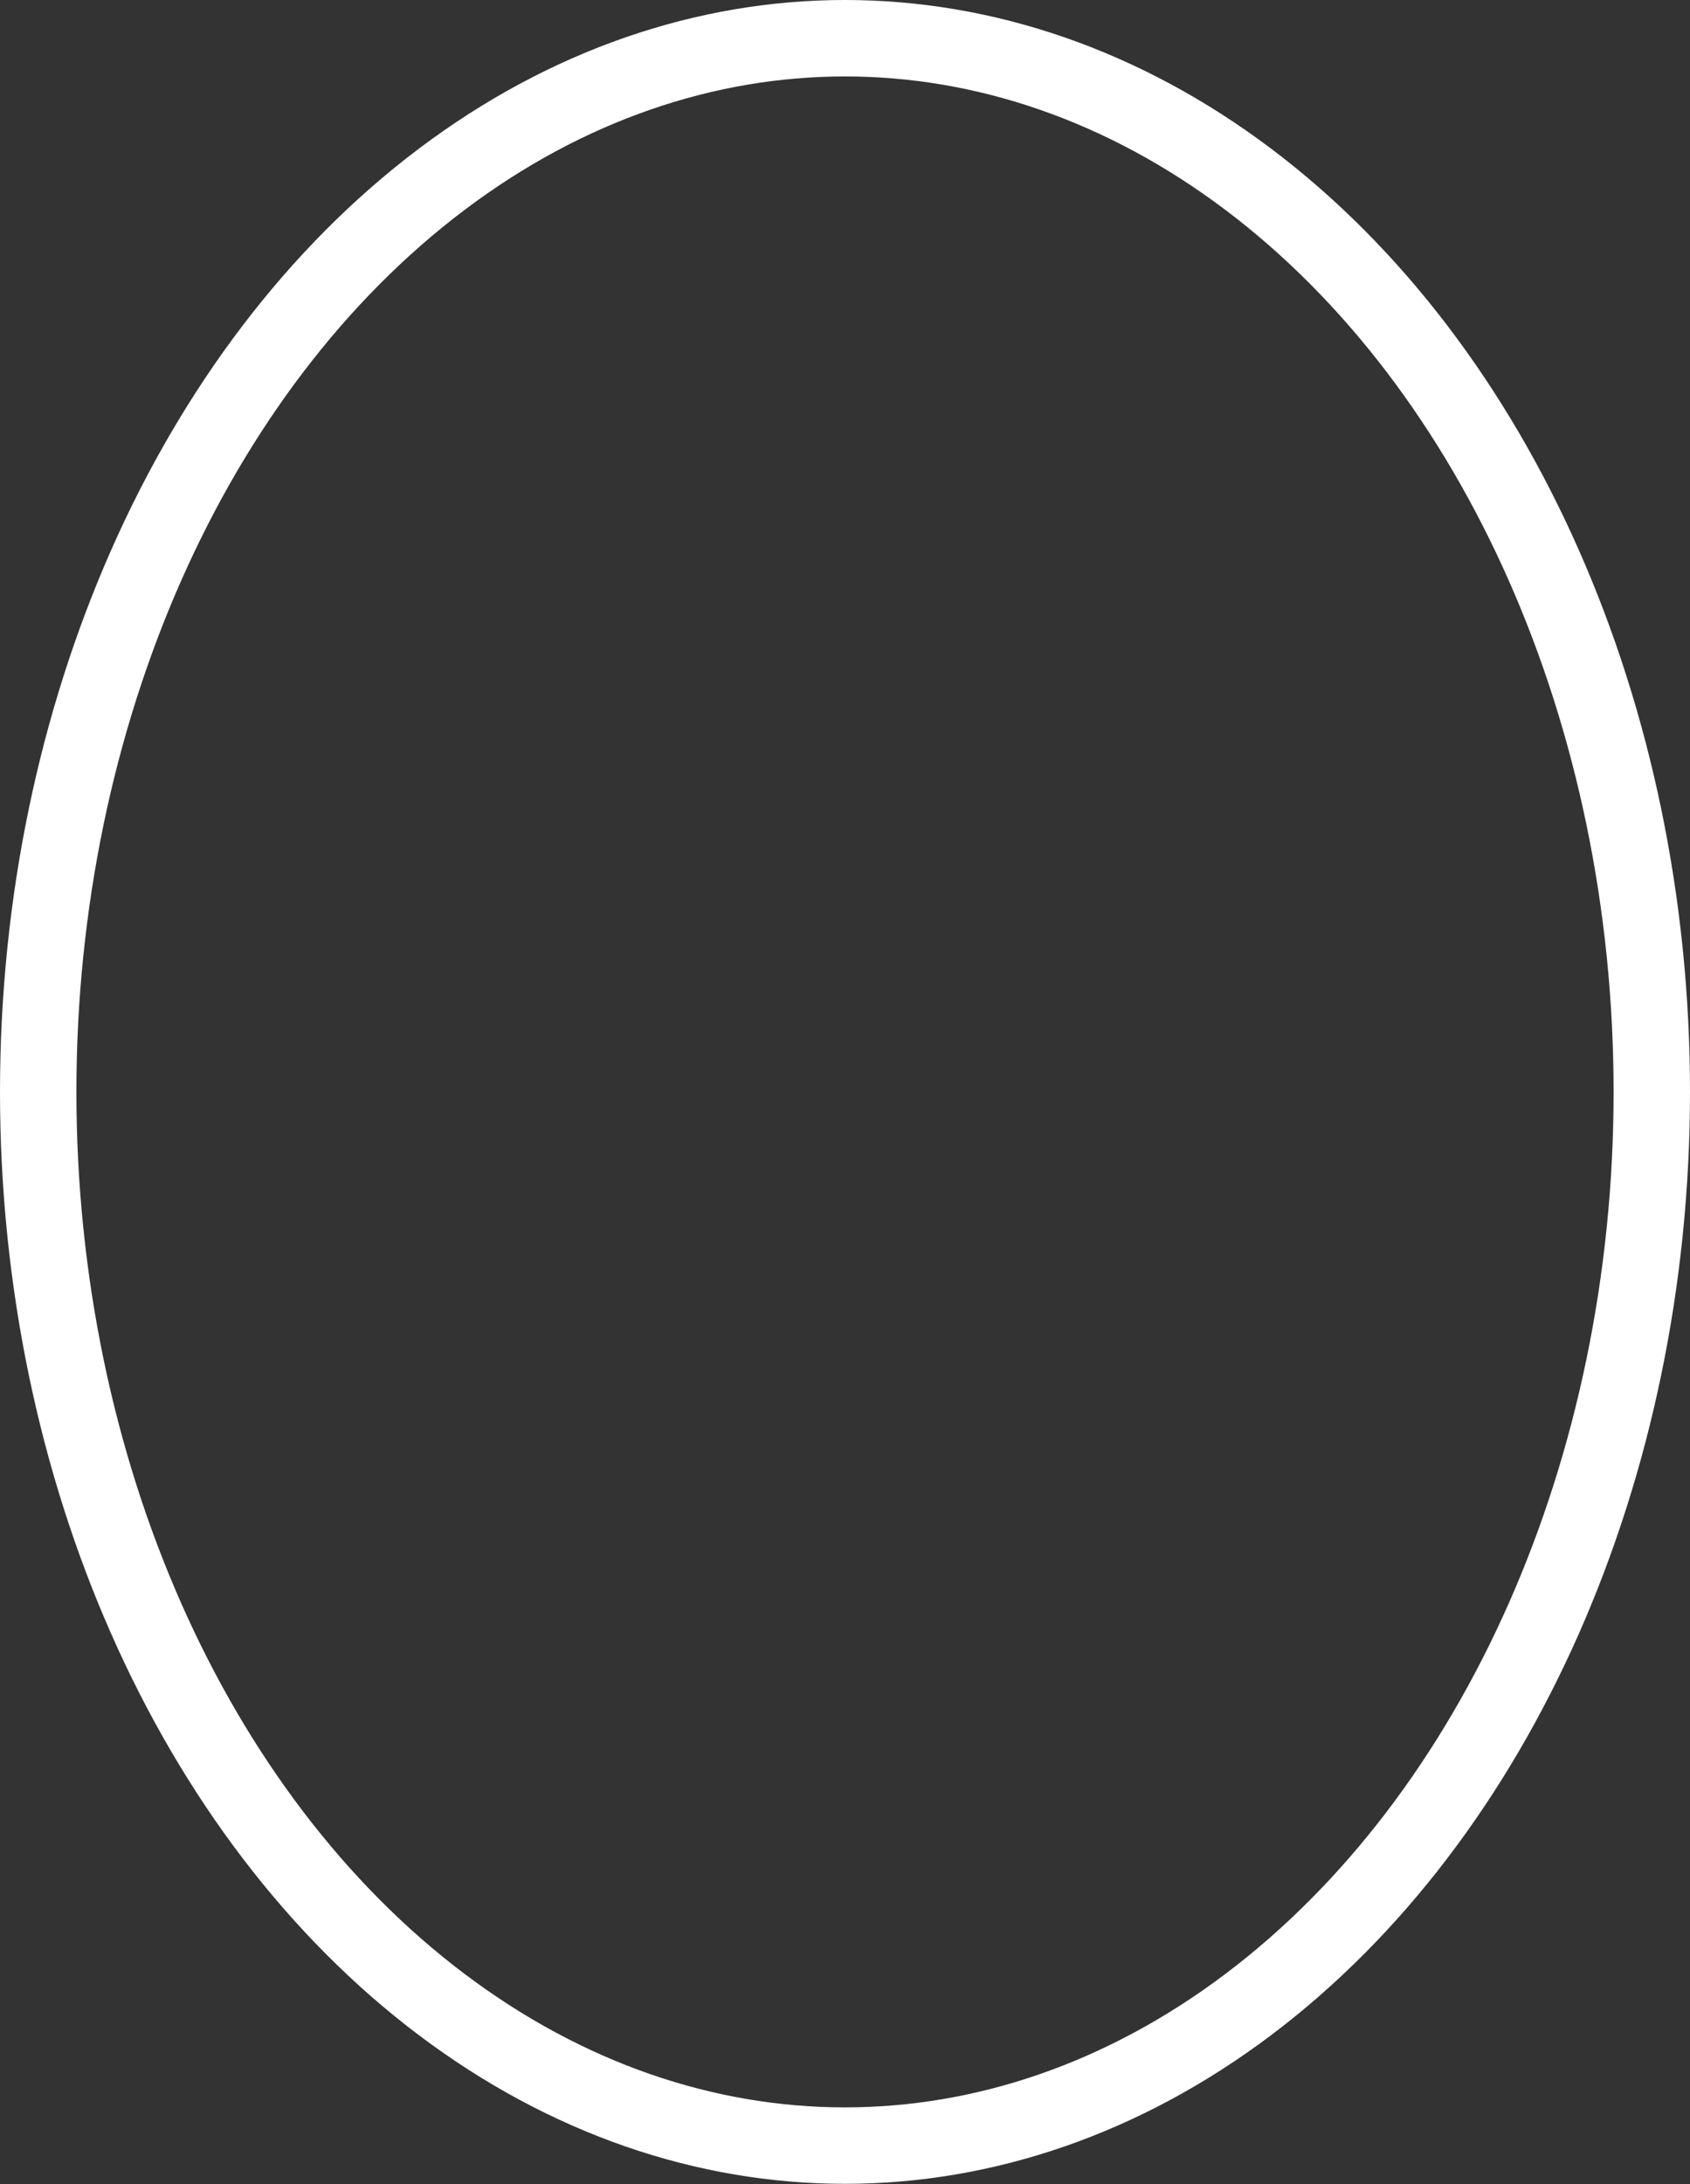 <?xml version="1.0" encoding="UTF-8"?>
<svg id="Layer_2" data-name="Layer 2" xmlns="http://www.w3.org/2000/svg" viewBox="0 0 110.6 142.85">
  <rect x="0" y="0" width="110.6" height="142.85" fill="#333333" stroke="none"/>
  <defs>
    <style>
      .cls-1 {
        fill: none;
        stroke: #fff;
        stroke-miterlimit: 10;
        stroke-width: 5px;
      }
    </style>
  </defs>
  <g id="FP_PAGE" data-name="FP PAGE">
    <ellipse id="FP_Ring" class="cls-1" cx="55.3" cy="71.42" rx="52.8" ry="68.92"/>
  </g>
</svg>